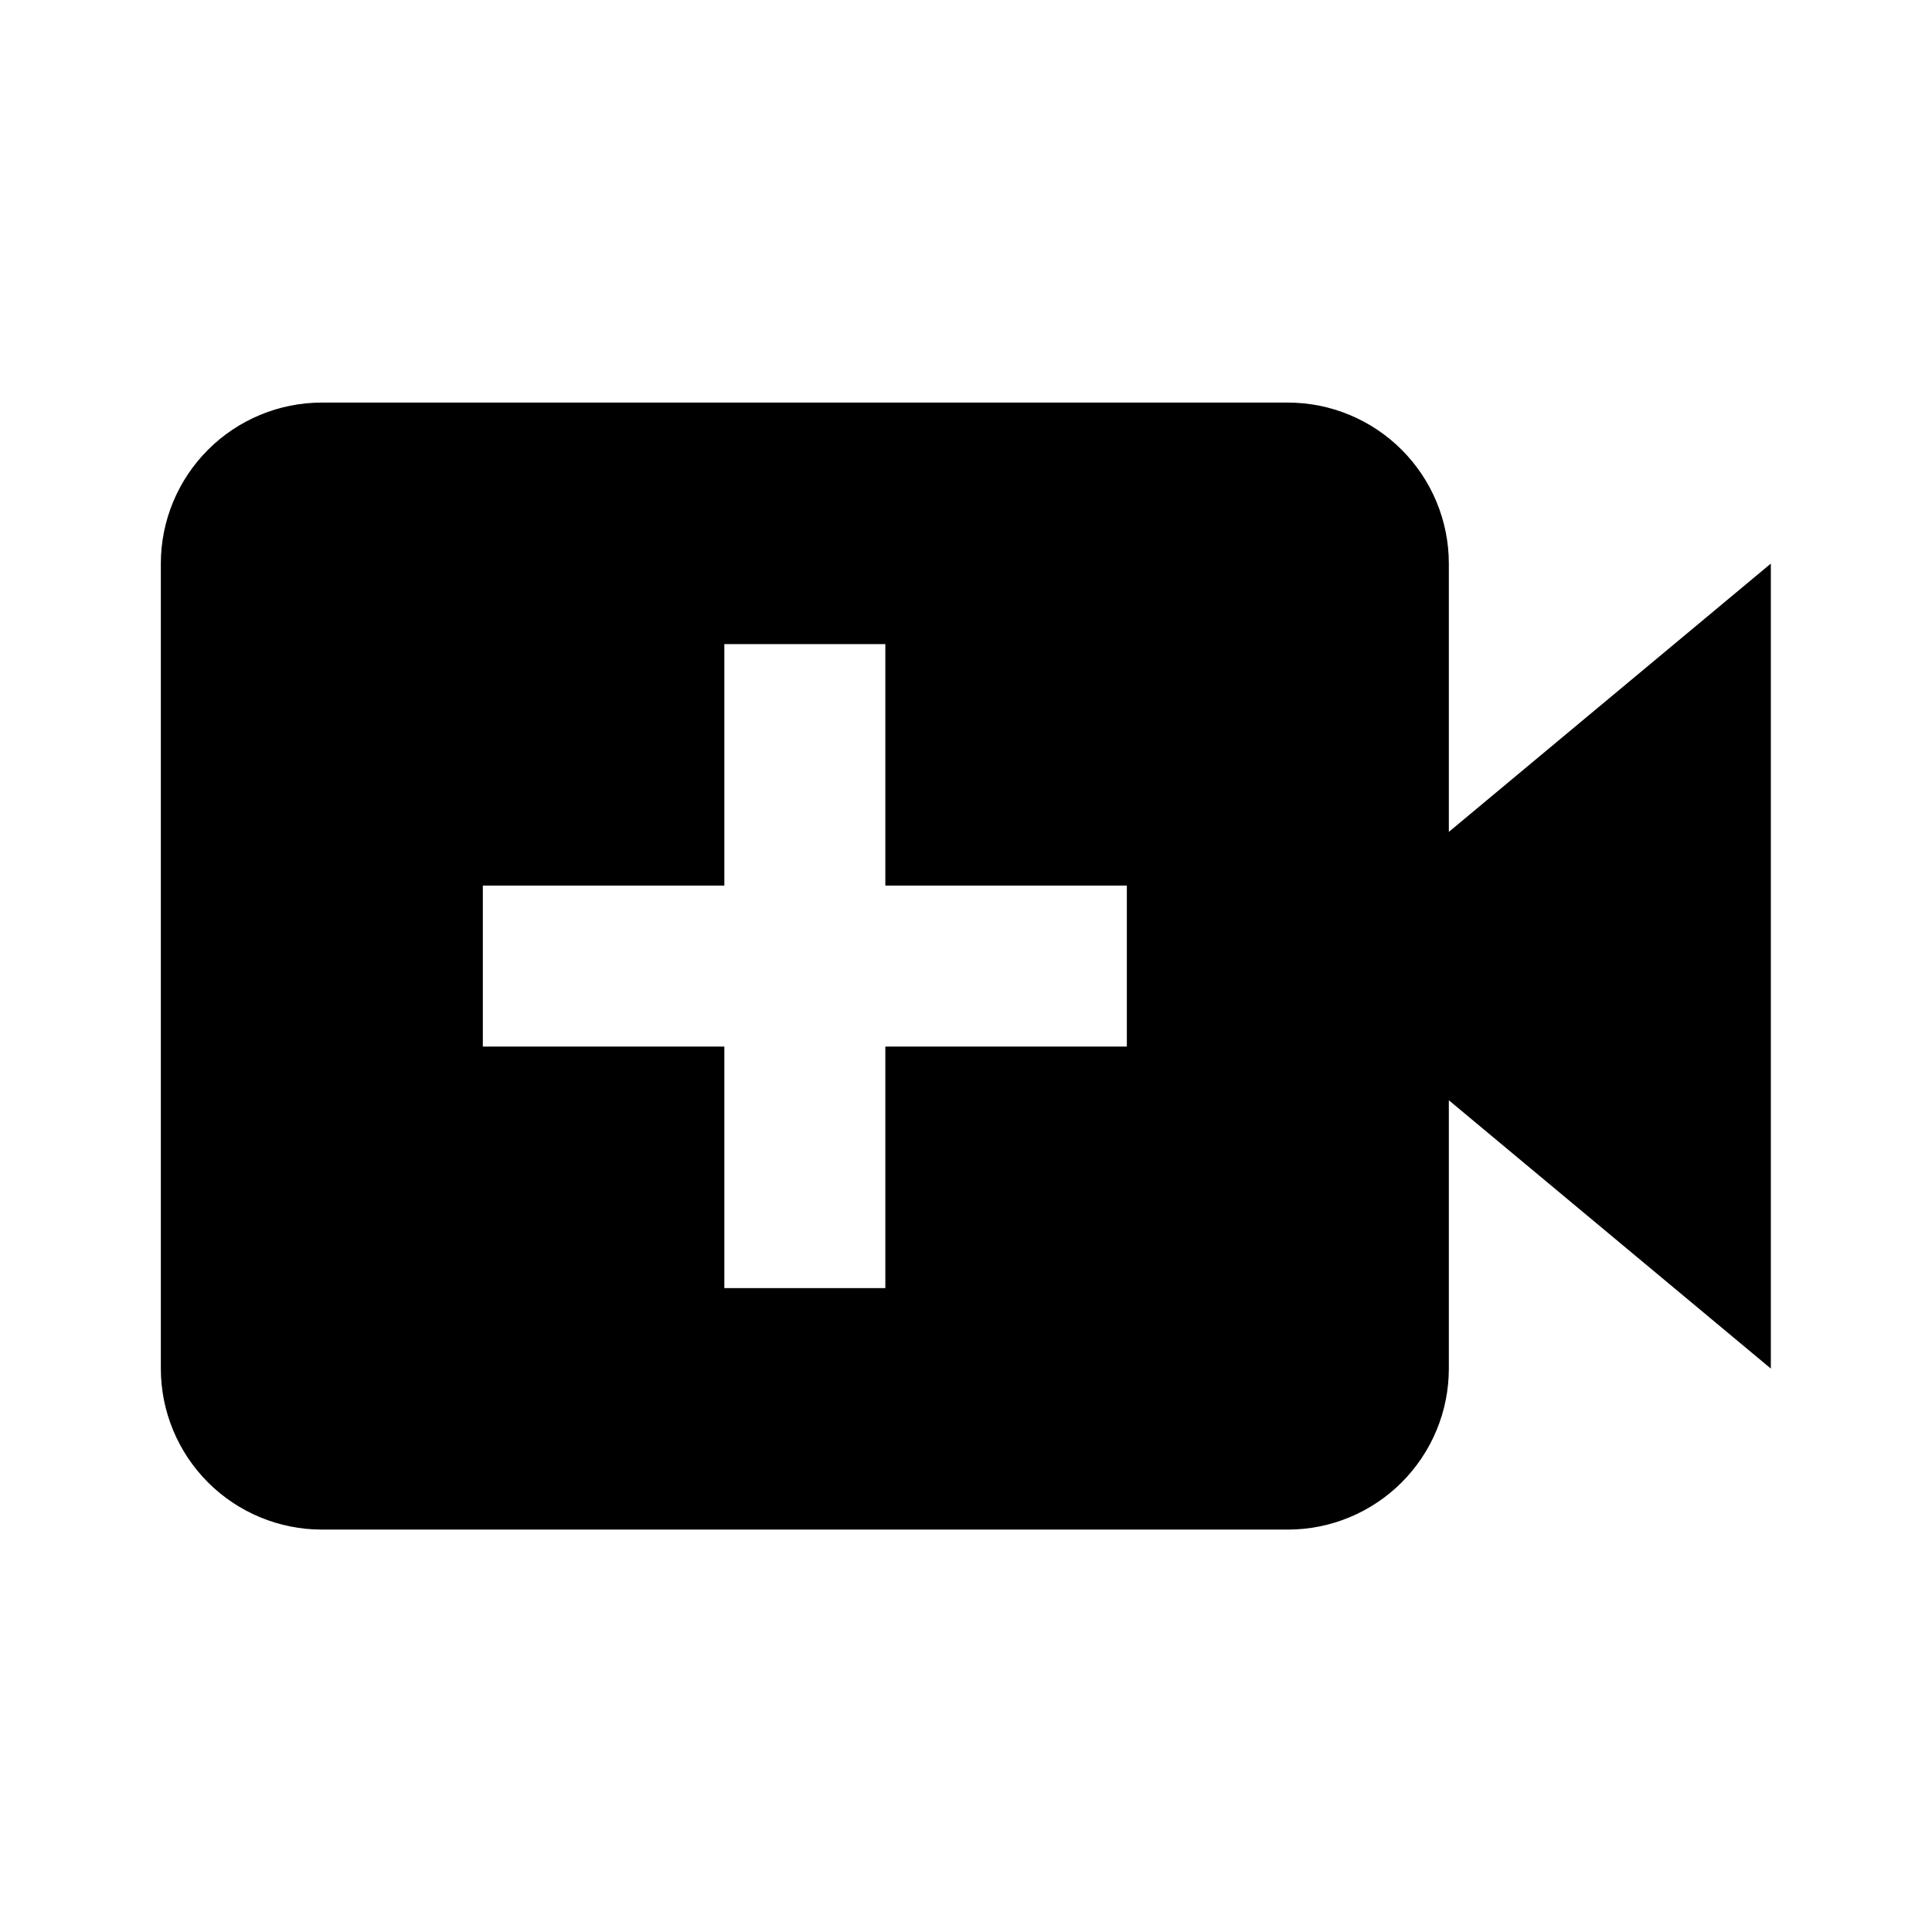 <svg width="24" height="24" viewBox="0 0 24 24" fill="none" xmlns="http://www.w3.org/2000/svg">
<path d="M17.998 7.001C17.998 6.471 17.787 5.962 17.412 5.587C17.037 5.212 16.529 5.001 15.998 5.001H3.998C3.468 5.001 2.959 5.212 2.584 5.587C2.209 5.962 1.998 6.471 1.998 7.001V17.001C1.998 17.531 2.209 18.04 2.584 18.415C2.959 18.79 3.468 19.001 3.998 19.001H15.998C16.529 19.001 17.037 18.79 17.412 18.415C17.787 18.04 17.998 17.531 17.998 17.001V13.668L21.998 17.001V7.001L17.998 10.334V7.001ZM13.998 13.001H10.998V16.001H8.998V13.001H5.998V11.001H8.998V8.001H10.998V11.001H13.998V13.001Z" fill="currentColor"/>
</svg>
